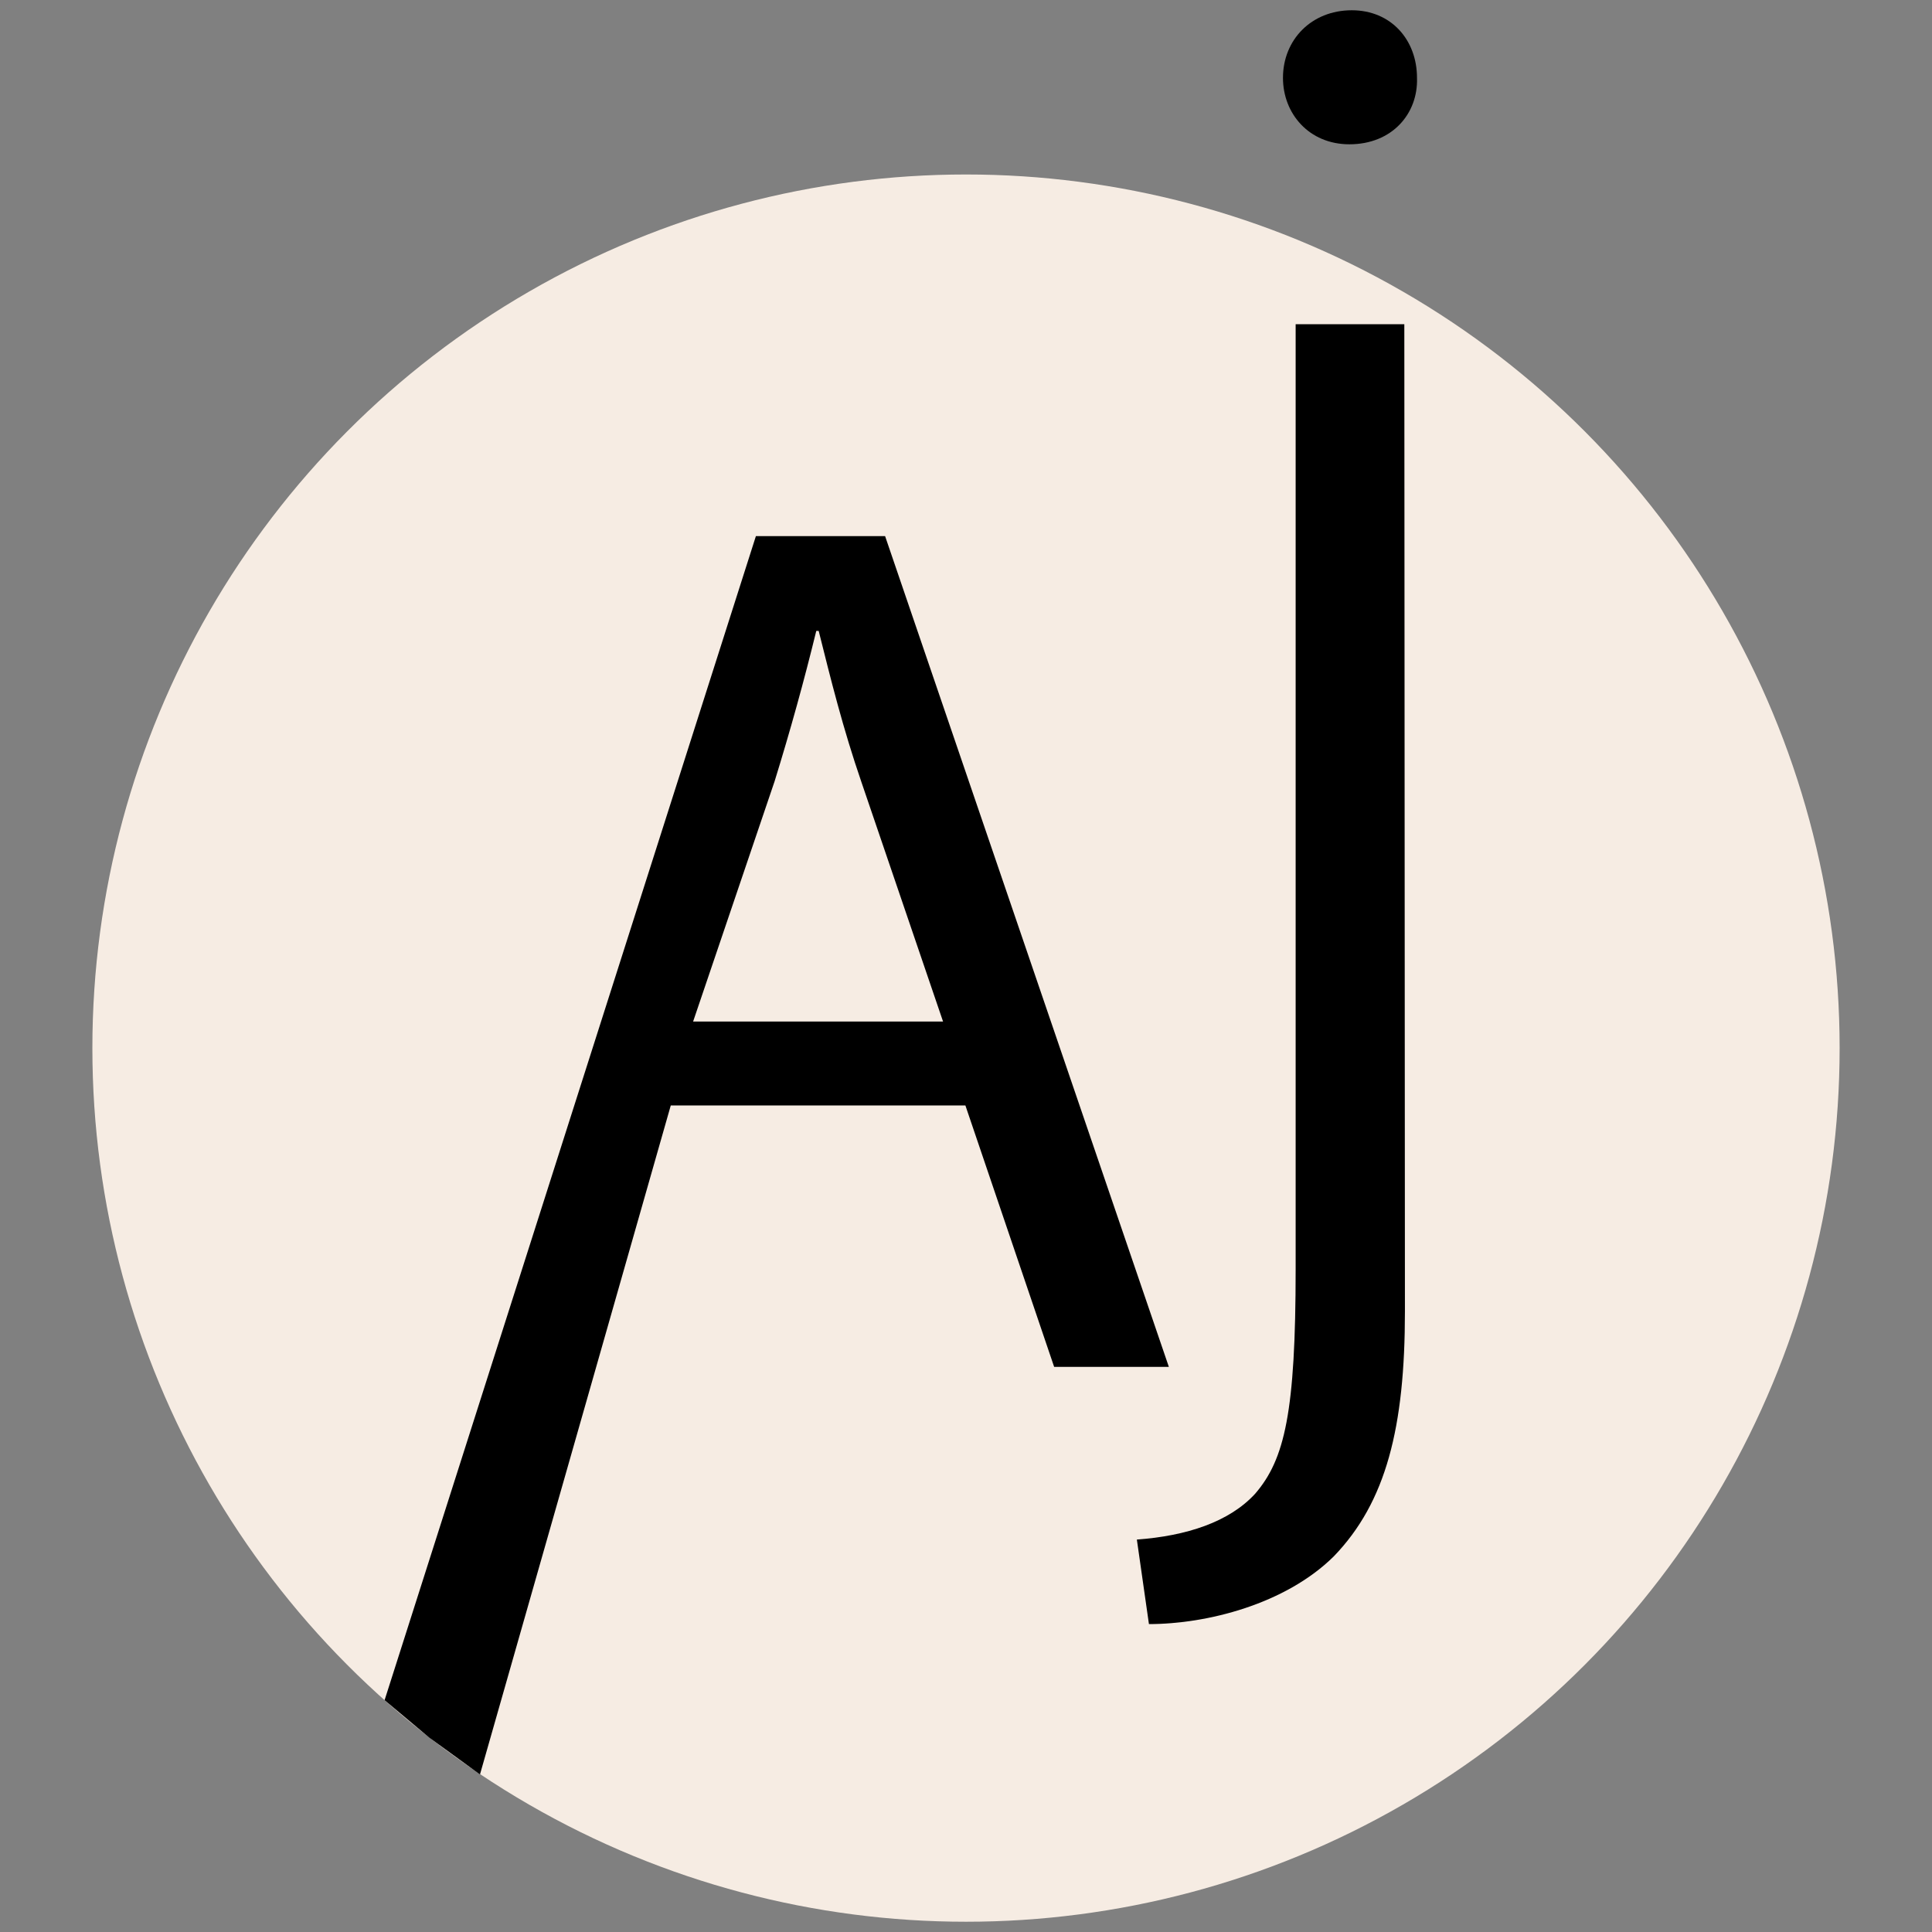 <?xml version="1.0" encoding="utf-8"?>
<!-- Generator: Adobe Illustrator 23.0.4, SVG Export Plug-In . SVG Version: 6.00 Build 0)  -->
<svg version="1.1" id="Layer_1" xmlns="http://www.w3.org/2000/svg" xmlns:xlink="http://www.w3.org/1999/xlink" x="0px" y="0px"
	 viewBox="0 0 32 32" style="enable-background:new 0 0 32 32;" xml:space="preserve">
<rect x="0" y="0" width="32" height="32" fill="#808080" stroke="none"/>
<style type="text/css">
	.st0{fill:#F6ECE3;}
</style>
<circle class="st0" cx="16" cy="17.36" r="14.47"/>
<path d="M11.11,18.31L7.95,29.39l-0.84-0.61l-0.74-0.62l6.15-19.28h2.14l4.7,13.76h-1.9l-1.47-4.33H11.11z M15.62,16.92l-1.35-3.96
	c-0.31-0.9-0.51-1.71-0.71-2.51h-0.04c-0.2,0.82-0.43,1.65-0.69,2.49l-1.35,3.98H15.62z"/>
<path d="M18.83,25.5c0.82-0.06,1.53-0.29,1.96-0.76c0.49-0.57,0.67-1.35,0.67-3.72L21.46,5.37h1.8l0.01,16.35
	c0,1.92-0.31,3.16-1.18,4.06c-0.8,0.79-2.1,1.12-3.06,1.12L18.83,25.5z"/>
<path d="M23.47,1.29c0.02,0.59-0.41,1.1-1.12,1.1c-0.67,0-1.1-0.51-1.1-1.1c0-0.63,0.47-1.12,1.14-1.12
	C23.04,0.17,23.47,0.66,23.47,1.29z"/>
</svg>

